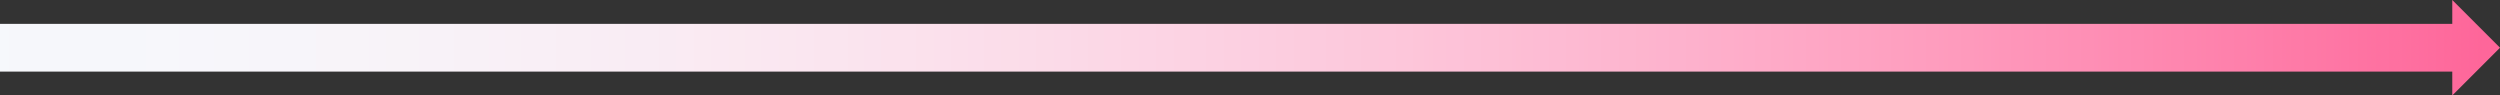 <svg width="4243" height="162" xmlns="http://www.w3.org/2000/svg" xmlns:xlink="http://www.w3.org/1999/xlink" xml:space="preserve" overflow="hidden"><rect width="100%" height="100%" fill="#333333" stroke="none"/><defs><clipPath id="clip0"><rect x="84" y="1747" width="4243" height="162"/></clipPath><linearGradient x1="84" y1="1828" x2="4327" y2="1828" gradientUnits="userSpaceOnUse" spreadMethod="reflect" id="fill1"><stop offset="0" stop-color="#F6F8FC"/><stop offset="0.007" stop-color="#F6F7FB"/><stop offset="0.014" stop-color="#F6F7FB"/><stop offset="0.021" stop-color="#F6F7FB"/><stop offset="0.027" stop-color="#F6F7FB"/><stop offset="0.034" stop-color="#F6F7FB"/><stop offset="0.041" stop-color="#F6F7FB"/><stop offset="0.048" stop-color="#F6F7FB"/><stop offset="0.055" stop-color="#F6F7FB"/><stop offset="0.062" stop-color="#F7F7FB"/><stop offset="0.068" stop-color="#F7F7FB"/><stop offset="0.075" stop-color="#F7F6FB"/><stop offset="0.082" stop-color="#F7F6FB"/><stop offset="0.089" stop-color="#F7F6FA"/><stop offset="0.096" stop-color="#F7F6FA"/><stop offset="0.103" stop-color="#F7F5FA"/><stop offset="0.11" stop-color="#F7F5FA"/><stop offset="0.116" stop-color="#F7F5FA"/><stop offset="0.123" stop-color="#F7F5FA"/><stop offset="0.13" stop-color="#F8F4F9"/><stop offset="0.137" stop-color="#F8F4F9"/><stop offset="0.144" stop-color="#F8F4F9"/><stop offset="0.151" stop-color="#F8F3F9"/><stop offset="0.158" stop-color="#F8F3F8"/><stop offset="0.164" stop-color="#F8F3F8"/><stop offset="0.171" stop-color="#F8F2F8"/><stop offset="0.178" stop-color="#F8F2F8"/><stop offset="0.185" stop-color="#F8F1F7"/><stop offset="0.192" stop-color="#F8F1F7"/><stop offset="0.199" stop-color="#F9F0F7"/><stop offset="0.205" stop-color="#F9F0F6"/><stop offset="0.212" stop-color="#F9EFF6"/><stop offset="0.219" stop-color="#F9EFF6"/><stop offset="0.226" stop-color="#F9EEF5"/><stop offset="0.233" stop-color="#F9EEF5"/><stop offset="0.24" stop-color="#F9EDF5"/><stop offset="0.247" stop-color="#F9EDF4"/><stop offset="0.253" stop-color="#F9ECF4"/><stop offset="0.26" stop-color="#F9ECF4"/><stop offset="0.267" stop-color="#F9EBF3"/><stop offset="0.274" stop-color="#FAEBF3"/><stop offset="0.281" stop-color="#FAEAF2"/><stop offset="0.288" stop-color="#FAE9F2"/><stop offset="0.295" stop-color="#FAE9F1"/><stop offset="0.301" stop-color="#FAE8F1"/><stop offset="0.308" stop-color="#FAE7F1"/><stop offset="0.315" stop-color="#FAE7F0"/><stop offset="0.322" stop-color="#FAE6F0"/><stop offset="0.329" stop-color="#FAE5EF"/><stop offset="0.336" stop-color="#FAE5EF"/><stop offset="0.342" stop-color="#FAE4EE"/><stop offset="0.349" stop-color="#FAE3EE"/><stop offset="0.356" stop-color="#FBE2ED"/><stop offset="0.363" stop-color="#FBE2ED"/><stop offset="0.37" stop-color="#FBE1EC"/><stop offset="0.377" stop-color="#FBE0EC"/><stop offset="0.384" stop-color="#FBDFEB"/><stop offset="0.39" stop-color="#FBDEEB"/><stop offset="0.397" stop-color="#FBDDEA"/><stop offset="0.404" stop-color="#FBDDE9"/><stop offset="0.411" stop-color="#FBDCE9"/><stop offset="0.418" stop-color="#FBDBE8"/><stop offset="0.425" stop-color="#FBDAE8"/><stop offset="0.432" stop-color="#FBD9E7"/><stop offset="0.438" stop-color="#FBD8E6"/><stop offset="0.445" stop-color="#FCD7E6"/><stop offset="0.452" stop-color="#FCD6E5"/><stop offset="0.459" stop-color="#FCD5E5"/><stop offset="0.466" stop-color="#FCD4E4"/><stop offset="0.473" stop-color="#FCD3E3"/><stop offset="0.479" stop-color="#FCD2E3"/><stop offset="0.486" stop-color="#FCD1E2"/><stop offset="0.493" stop-color="#FCD0E1"/><stop offset="0.5" stop-color="#FCCFE1"/><stop offset="0.507" stop-color="#FCCEE0"/><stop offset="0.514" stop-color="#FCCDDF"/><stop offset="0.521" stop-color="#FCCCDE"/><stop offset="0.527" stop-color="#FCCBDE"/><stop offset="0.534" stop-color="#FCCADD"/><stop offset="0.541" stop-color="#FCC9DC"/><stop offset="0.548" stop-color="#FCC8DB"/><stop offset="0.555" stop-color="#FDC7DB"/><stop offset="0.562" stop-color="#FDC6DA"/><stop offset="0.568" stop-color="#FDC5D9"/><stop offset="0.575" stop-color="#FDC3D8"/><stop offset="0.582" stop-color="#FDC2D8"/><stop offset="0.589" stop-color="#FDC1D7"/><stop offset="0.596" stop-color="#FDC0D6"/><stop offset="0.603" stop-color="#FDBFD5"/><stop offset="0.61" stop-color="#FDBDD4"/><stop offset="0.616" stop-color="#FDBCD4"/><stop offset="0.623" stop-color="#FDBBD3"/><stop offset="0.63" stop-color="#FDBAD2"/><stop offset="0.637" stop-color="#FDB8D1"/><stop offset="0.644" stop-color="#FDB7D0"/><stop offset="0.651" stop-color="#FDB6CF"/><stop offset="0.658" stop-color="#FDB5CE"/><stop offset="0.664" stop-color="#FDB3CE"/><stop offset="0.671" stop-color="#FDB2CD"/><stop offset="0.678" stop-color="#FDB1CC"/><stop offset="0.685" stop-color="#FDAFCB"/><stop offset="0.692" stop-color="#FEAECA"/><stop offset="0.699" stop-color="#FEACC9"/><stop offset="0.705" stop-color="#FEABC8"/><stop offset="0.712" stop-color="#FEAAC7"/><stop offset="0.719" stop-color="#FEA8C6"/><stop offset="0.726" stop-color="#FEA7C5"/><stop offset="0.733" stop-color="#FEA5C4"/><stop offset="0.74" stop-color="#FEA4C3"/><stop offset="0.747" stop-color="#FEA3C2"/><stop offset="0.753" stop-color="#FEA1C1"/><stop offset="0.76" stop-color="#FEA0C0"/><stop offset="0.767" stop-color="#FE9EBF"/><stop offset="0.774" stop-color="#FE9DBE"/><stop offset="0.781" stop-color="#FE9BBD"/><stop offset="0.788" stop-color="#FE9ABC"/><stop offset="0.795" stop-color="#FE98BB"/><stop offset="0.801" stop-color="#FE96BA"/><stop offset="0.808" stop-color="#FE95B9"/><stop offset="0.815" stop-color="#FE93B8"/><stop offset="0.822" stop-color="#FE92B7"/><stop offset="0.829" stop-color="#FE90B6"/><stop offset="0.836" stop-color="#FE8FB5"/><stop offset="0.842" stop-color="#FE8DB4"/><stop offset="0.849" stop-color="#FE8BB3"/><stop offset="0.856" stop-color="#FE8AB2"/><stop offset="0.863" stop-color="#FE88B0"/><stop offset="0.87" stop-color="#FE86AF"/><stop offset="0.877" stop-color="#FE85AE"/><stop offset="0.884" stop-color="#FE83AD"/><stop offset="0.89" stop-color="#FE81AC"/><stop offset="0.897" stop-color="#FE80AB"/><stop offset="0.904" stop-color="#FE7EAA"/><stop offset="0.911" stop-color="#FE7CA8"/><stop offset="0.918" stop-color="#FE7AA7"/><stop offset="0.925" stop-color="#FE79A6"/><stop offset="0.932" stop-color="#FE77A5"/><stop offset="0.938" stop-color="#FE75A4"/><stop offset="0.945" stop-color="#FE73A2"/><stop offset="0.952" stop-color="#FE71A1"/><stop offset="0.959" stop-color="#FE70A0"/><stop offset="0.966" stop-color="#FE6E9F"/><stop offset="0.973" stop-color="#FE6C9E"/><stop offset="0.979" stop-color="#FE6A9C"/><stop offset="0.986" stop-color="#FE689B"/><stop offset="0.993" stop-color="#FE669A"/><stop offset="1" stop-color="#FF6599"/></linearGradient></defs><g clip-path="url(#clip0)" transform="translate(-84 -1747)"><path d="M84 1787.5 4246 1787.5 4246 1747 4327 1828 4246 1909 4246 1868.5 84 1868.5Z" fill="url(#fill1)" fill-rule="evenodd"/></g></svg>